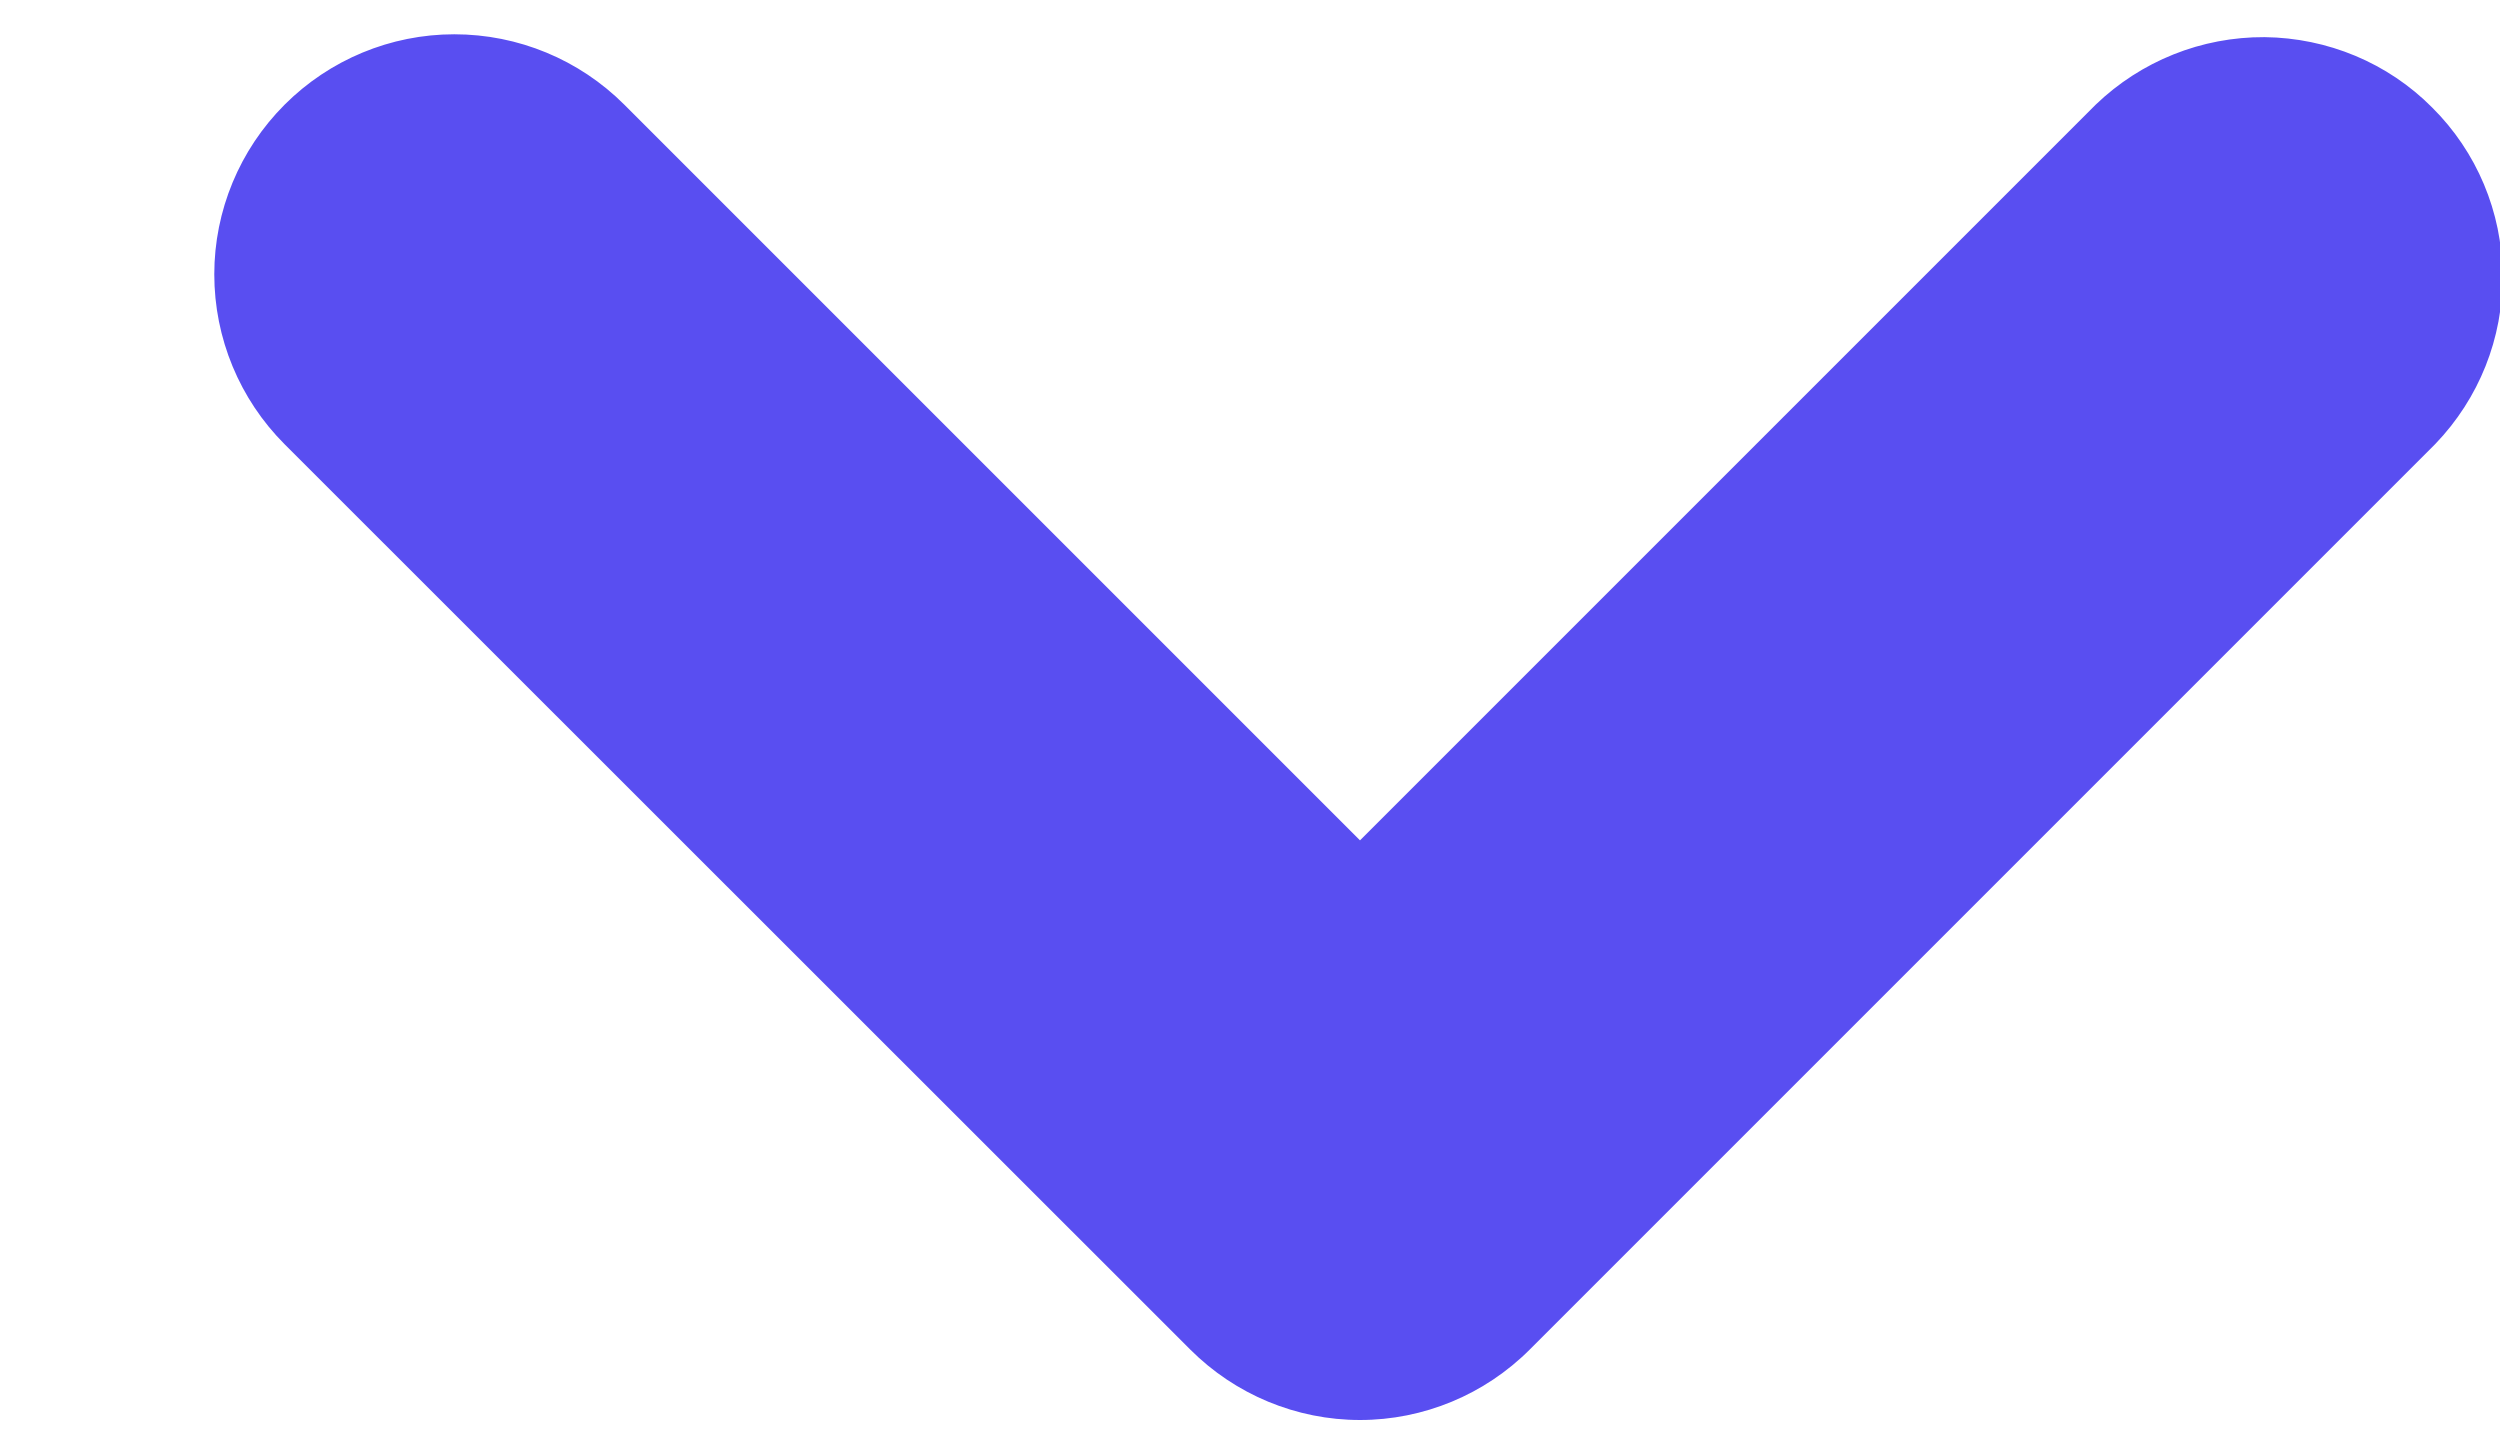 <svg width="7" height="4" viewBox="0 0 7 4" fill="none" xmlns="http://www.w3.org/2000/svg">
<path fill-rule="evenodd" clip-rule="evenodd" d="M4.283 3.779C4.157 3.905 3.986 3.976 3.808 3.976C3.63 3.976 3.459 3.905 3.333 3.779L0.797 1.244C0.671 1.118 0.6 0.947 0.6 0.768C0.6 0.59 0.671 0.419 0.797 0.293C0.923 0.167 1.094 0.096 1.272 0.096C1.451 0.096 1.622 0.167 1.748 0.293L3.808 2.353L5.868 0.293C5.995 0.171 6.164 0.103 6.341 0.104C6.517 0.106 6.686 0.176 6.81 0.301C6.935 0.425 7.006 0.594 7.007 0.77C7.009 0.947 6.941 1.116 6.819 1.243L4.283 3.779L4.283 3.779Z" fill="#594EF1"/>
</svg>
